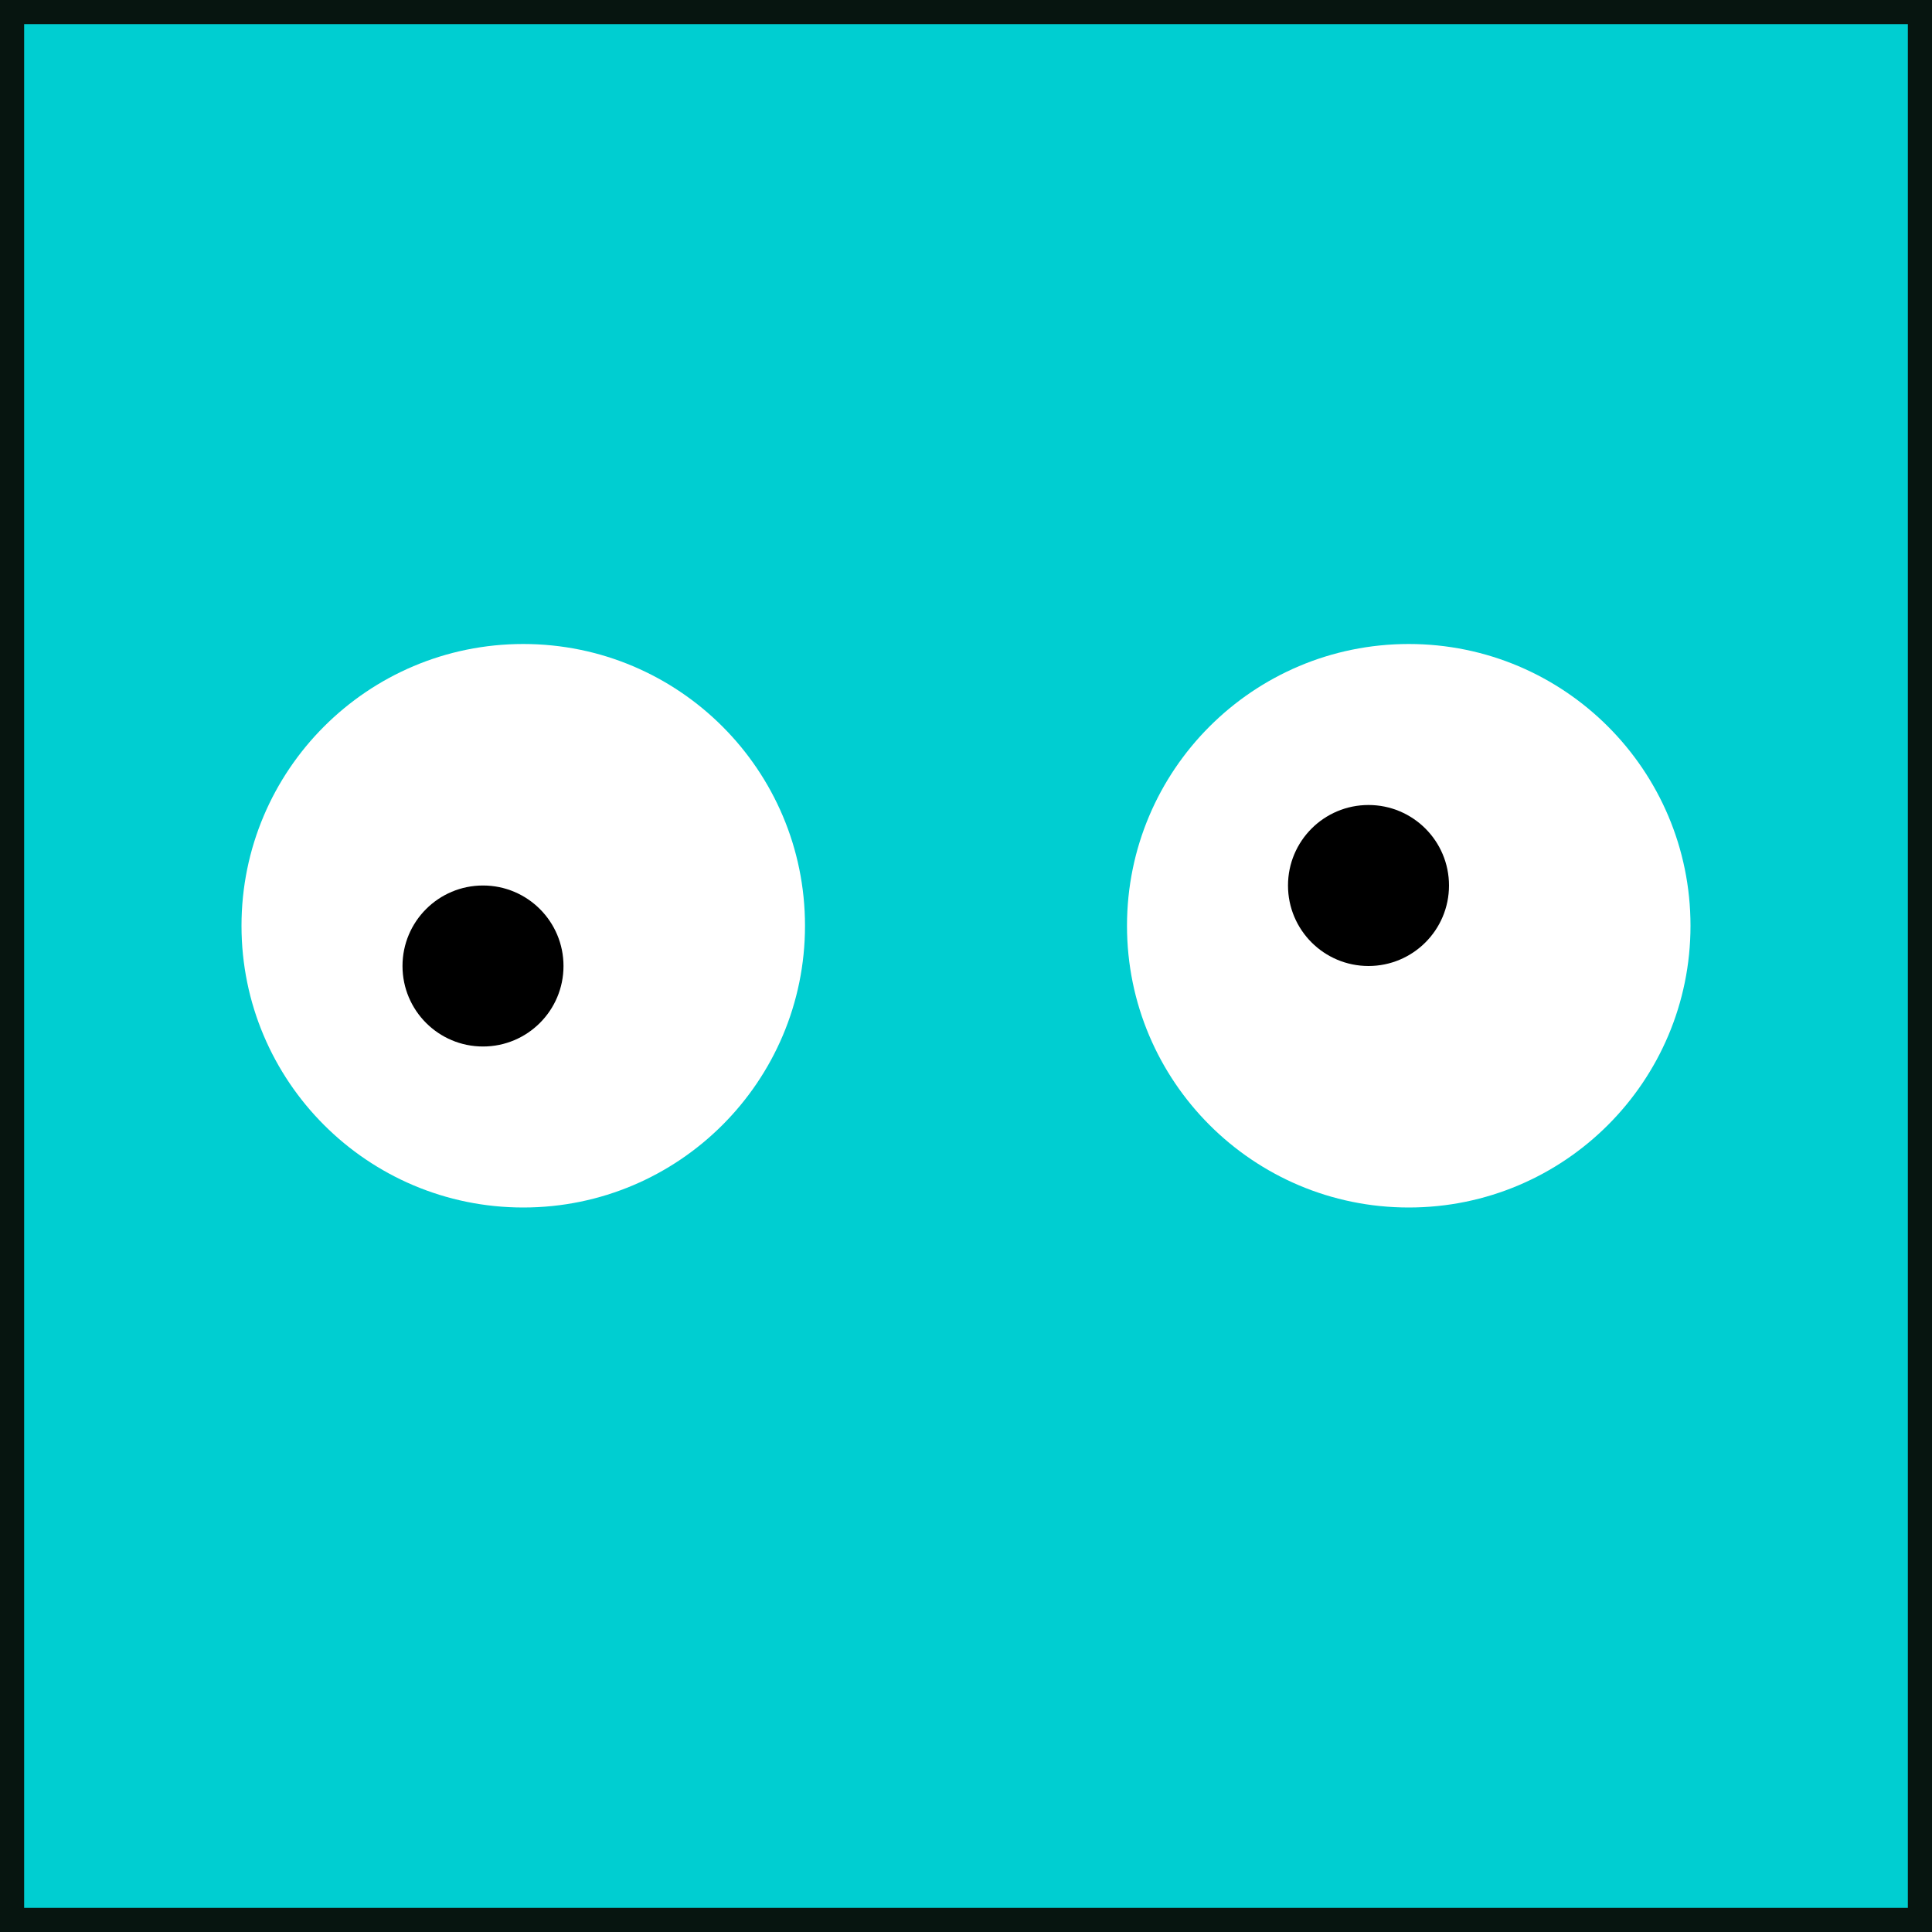 <svg width="24" height="24" viewBox="0 0 24 24" fill="none" xmlns="http://www.w3.org/2000/svg">
  <rect x="0" y="0" width="24" height="24" fill="#808080" stroke="none"/>
  <rect x="0.15" y="0.15" width="23.7" height="23.7" fill="#00CED1" stroke="#071510" stroke-width="0.3"/>
  <circle cx="17.5" cy="11.5" r="3.5" fill="white"/>
  <circle cx="17" cy="11" r="1" fill="black"/>
  <circle cx="6.5" cy="11.5" r="3.5" fill="white"/>
  <circle cx="6" cy="12" r="1" fill="black"/>
</svg>

